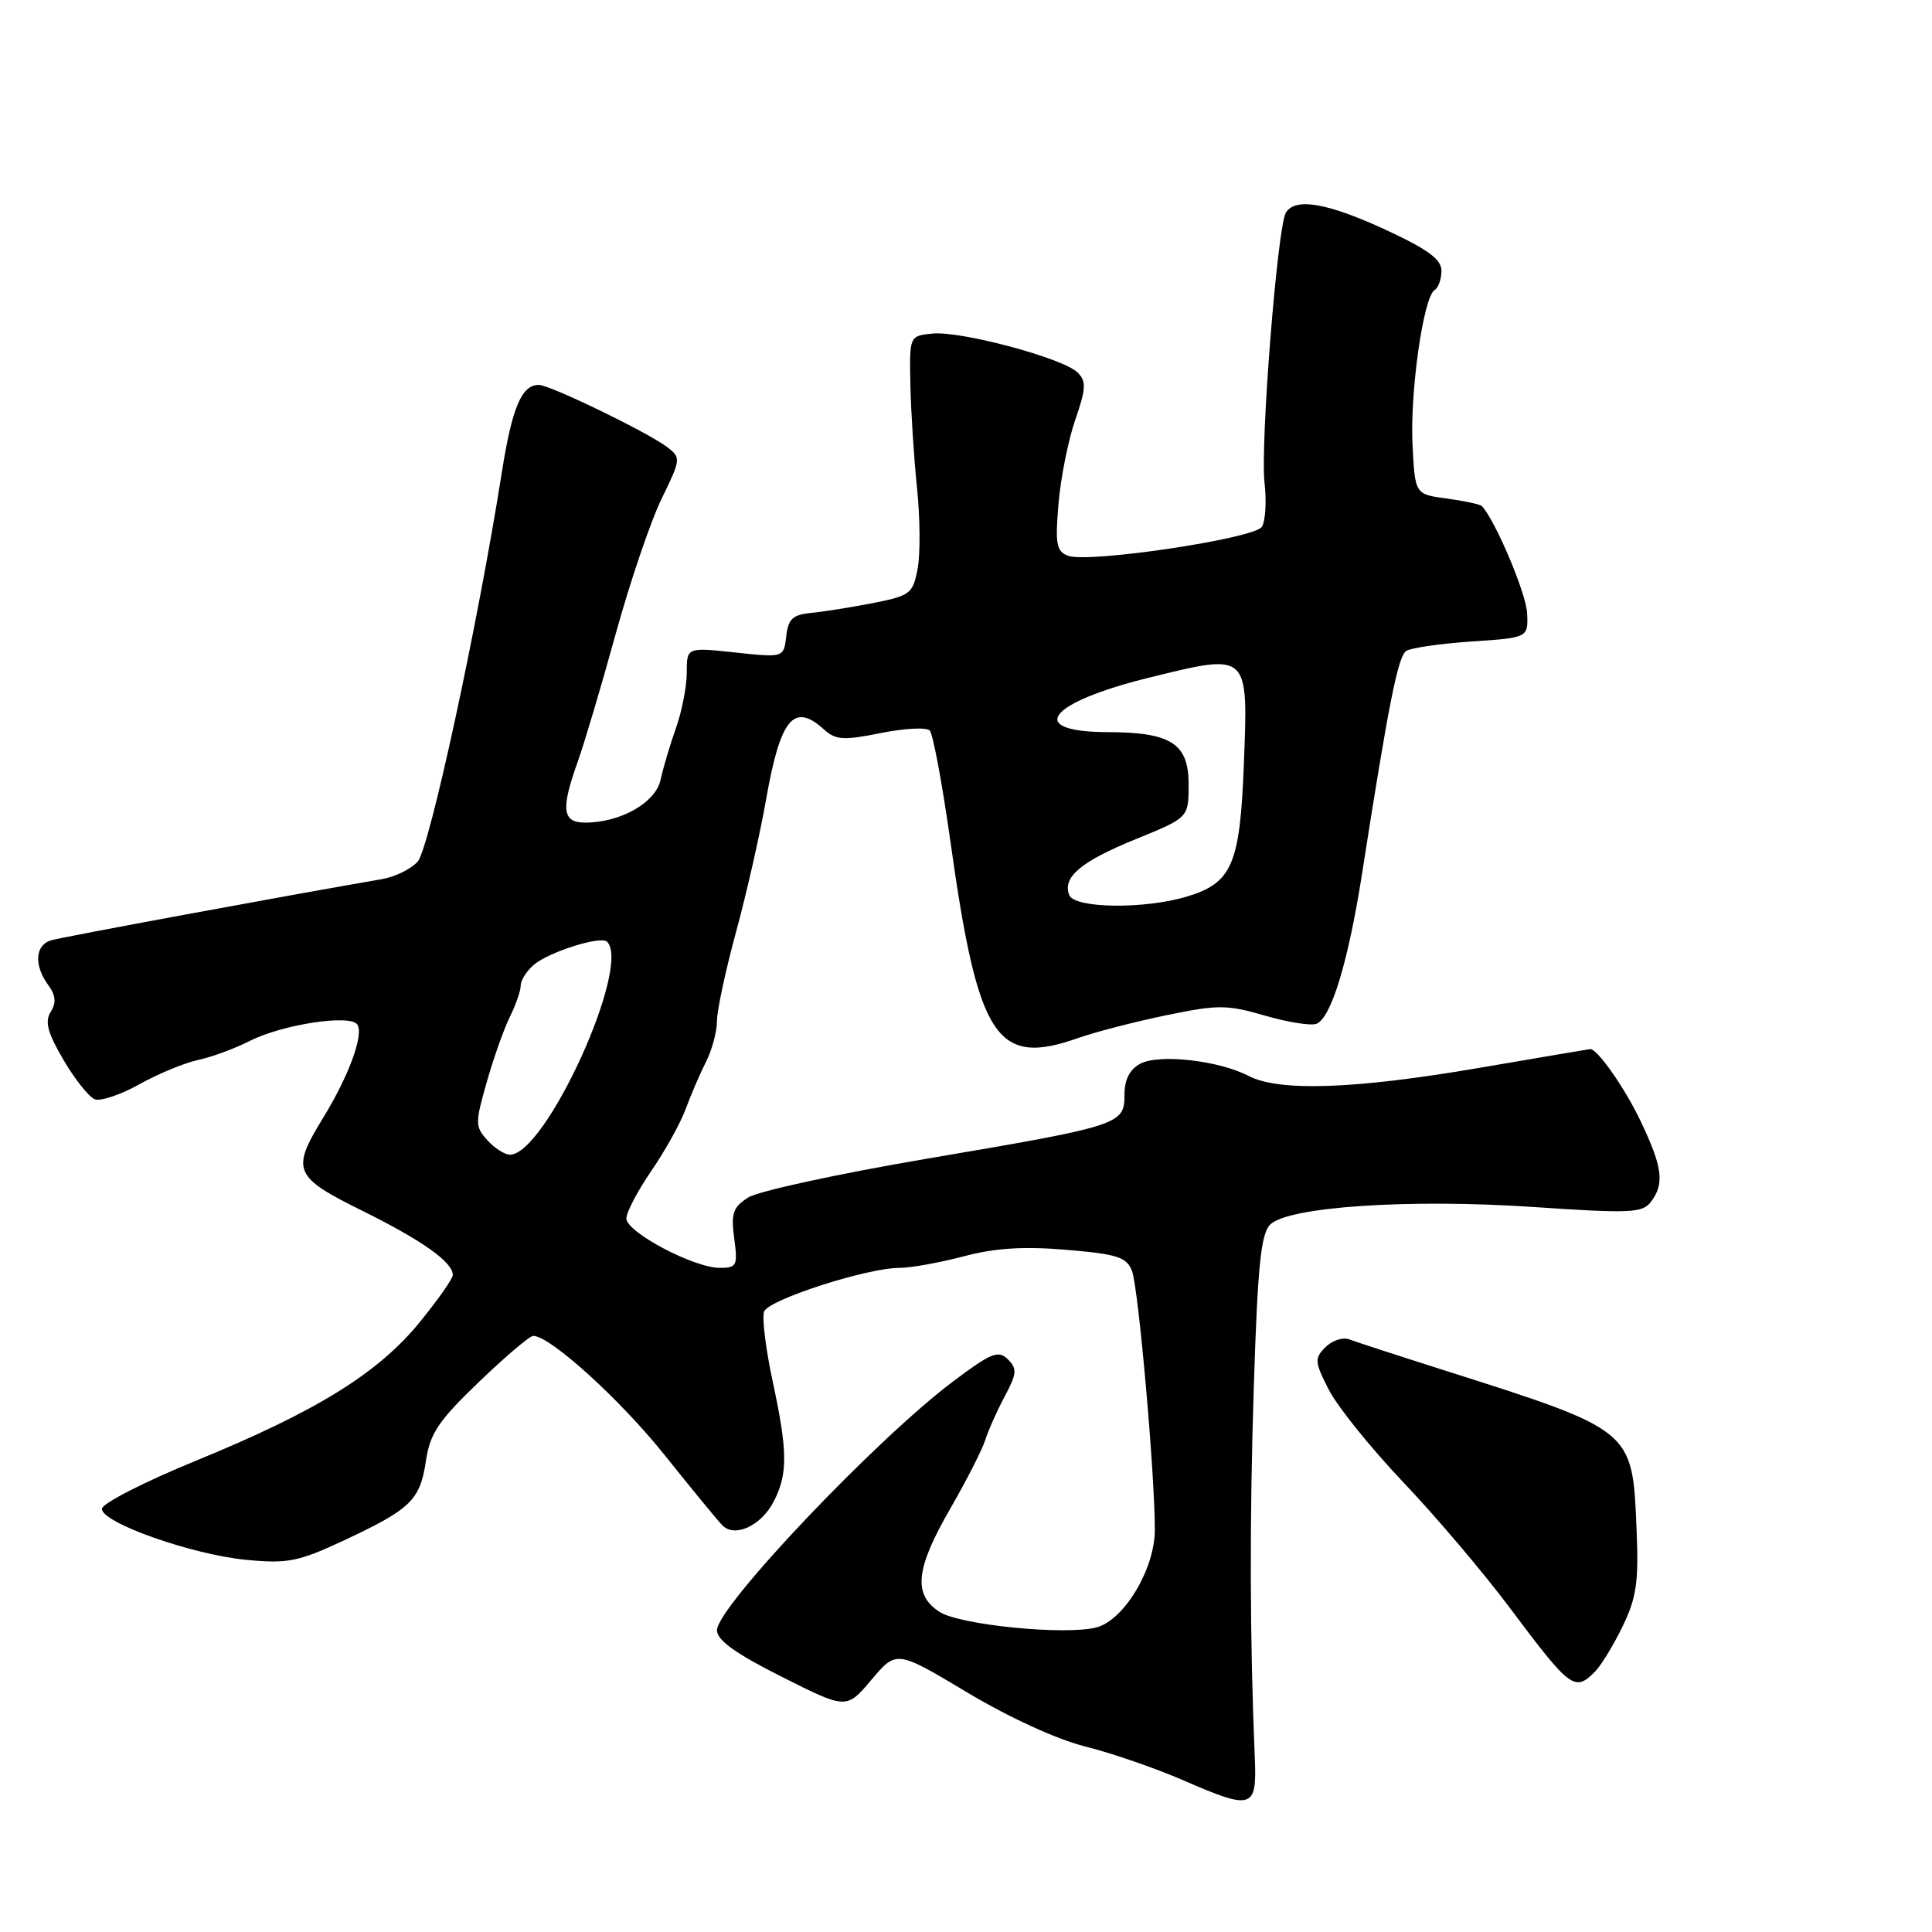 <?xml version="1.0" encoding="UTF-8" standalone="no"?>
<!DOCTYPE svg PUBLIC "-//W3C//DTD SVG 1.1//EN" "http://www.w3.org/Graphics/SVG/1.1/DTD/svg11.dtd" >
<svg xmlns="http://www.w3.org/2000/svg" xmlns:xlink="http://www.w3.org/1999/xlink" version="1.1" viewBox="0 0 256 256">
 <g >
 <path fill="currentColor"
d=" M 166.27 232.98 C 165.61 217.32 165.56 201.51 166.14 183.65 C 166.64 167.78 167.08 163.49 168.30 162.27 C 170.68 159.89 186.77 158.82 203.28 159.94 C 216.01 160.80 217.63 160.73 218.75 159.26 C 220.57 156.86 220.31 154.70 217.44 148.66 C 215.36 144.25 211.67 138.97 210.71 139.01 C 210.59 139.01 203.97 140.14 196.00 141.50 C 179.54 144.32 169.52 144.67 165.48 142.58 C 161.51 140.51 153.58 139.62 151.09 140.95 C 149.69 141.70 149.00 143.05 149.00 145.06 C 149.00 149.01 148.47 149.18 122.78 153.54 C 111.08 155.53 100.43 157.84 99.13 158.68 C 97.12 159.97 96.84 160.78 97.29 164.10 C 97.77 167.71 97.63 168.00 95.37 168.00 C 91.94 168.00 83.00 163.27 83.00 161.46 C 83.00 160.63 84.49 157.79 86.31 155.14 C 88.13 152.49 90.19 148.79 90.87 146.91 C 91.56 145.04 92.77 142.23 93.56 140.67 C 94.35 139.11 95.00 136.70 95.00 135.30 C 95.00 133.91 96.14 128.59 97.53 123.49 C 98.92 118.38 100.71 110.51 101.50 105.99 C 103.40 95.20 105.17 93.03 109.16 96.64 C 110.73 98.06 111.73 98.13 116.68 97.14 C 119.82 96.50 122.75 96.35 123.19 96.79 C 123.62 97.22 124.86 103.86 125.94 111.54 C 129.61 137.70 132.01 141.38 142.90 137.53 C 145.18 136.73 150.43 135.37 154.57 134.52 C 161.40 133.11 162.57 133.11 167.59 134.57 C 170.63 135.45 173.70 135.94 174.43 135.66 C 176.38 134.92 178.66 127.41 180.48 115.76 C 184.02 93.09 185.24 86.97 186.34 86.25 C 186.98 85.84 190.88 85.28 195.00 85.00 C 202.50 84.50 202.50 84.50 202.35 81.24 C 202.23 78.64 198.18 69.04 196.36 67.06 C 196.14 66.83 194.06 66.38 191.73 66.06 C 187.50 65.50 187.50 65.50 187.17 59.00 C 186.81 52.00 188.60 39.36 190.09 38.44 C 190.59 38.13 191.00 36.98 191.00 35.88 C 191.00 34.36 189.20 33.04 183.57 30.43 C 175.87 26.88 171.64 26.15 170.39 28.17 C 169.26 30.00 166.97 58.97 167.56 64.00 C 167.84 66.47 167.68 69.09 167.19 69.82 C 166.13 71.38 144.16 74.66 141.52 73.64 C 139.98 73.06 139.80 72.08 140.26 66.73 C 140.55 63.30 141.55 58.30 142.48 55.62 C 143.91 51.48 143.96 50.53 142.79 49.36 C 140.90 47.47 127.35 43.83 123.58 44.20 C 120.50 44.50 120.50 44.50 120.63 51.00 C 120.71 54.58 121.10 60.72 121.51 64.66 C 121.92 68.60 121.96 73.41 121.59 75.35 C 120.97 78.66 120.62 78.93 115.72 79.90 C 112.85 80.46 109.15 81.06 107.50 81.21 C 105.04 81.45 104.44 82.00 104.18 84.32 C 103.85 87.14 103.85 87.14 97.43 86.46 C 91.00 85.77 91.00 85.77 91.00 89.10 C 91.00 90.93 90.36 94.25 89.57 96.47 C 88.78 98.68 87.87 101.77 87.53 103.32 C 86.88 106.36 82.23 109.00 77.53 109.00 C 74.50 109.00 74.29 107.23 76.57 100.88 C 77.43 98.47 79.69 90.88 81.58 84.00 C 83.48 77.12 86.21 69.07 87.66 66.10 C 90.23 60.83 90.25 60.65 88.40 59.24 C 85.87 57.30 72.86 51.00 71.40 51.00 C 69.11 51.00 67.85 54.00 66.48 62.68 C 63.31 82.79 56.90 112.46 55.34 114.17 C 54.45 115.16 52.32 116.20 50.61 116.49 C 38.01 118.66 8.17 124.17 6.75 124.60 C 4.65 125.24 4.48 127.91 6.38 130.51 C 7.39 131.89 7.48 132.86 6.72 134.08 C 5.91 135.37 6.30 136.84 8.41 140.44 C 9.92 143.02 11.79 145.36 12.56 145.66 C 13.32 145.95 15.98 145.07 18.45 143.68 C 20.92 142.30 24.42 140.85 26.22 140.46 C 28.03 140.07 31.12 138.94 33.10 137.93 C 37.47 135.72 46.49 134.36 47.36 135.77 C 48.21 137.15 46.21 142.59 42.82 148.11 C 38.54 155.10 38.89 155.93 48.08 160.47 C 55.98 164.39 60.00 167.24 60.00 168.95 C 60.00 169.43 58.03 172.23 55.62 175.19 C 50.11 181.95 42.00 186.98 26.04 193.52 C 19.14 196.34 13.50 199.23 13.50 199.93 C 13.50 201.79 25.48 206.01 32.66 206.69 C 38.16 207.21 39.55 206.93 45.64 204.08 C 54.44 199.96 55.66 198.78 56.44 193.56 C 56.98 189.93 58.11 188.25 63.46 183.12 C 66.96 179.75 70.20 177.00 70.66 177.01 C 72.91 177.02 82.20 185.46 88.08 192.82 C 91.70 197.35 95.14 201.54 95.73 202.13 C 97.38 203.78 100.86 202.17 102.51 198.98 C 104.41 195.30 104.39 192.34 102.35 182.88 C 101.45 178.66 100.95 174.57 101.25 173.78 C 101.86 172.20 114.93 167.99 119.20 168.00 C 120.69 168.00 124.51 167.31 127.70 166.47 C 131.89 165.36 135.67 165.13 141.33 165.61 C 148.05 166.18 149.28 166.57 149.99 168.39 C 150.85 170.62 153.05 195.52 153.02 202.77 C 153.00 207.95 148.90 214.74 145.25 215.65 C 141.04 216.71 127.13 215.31 124.47 213.57 C 120.96 211.27 121.32 207.87 125.91 199.91 C 128.06 196.18 130.15 192.09 130.55 190.81 C 130.95 189.54 132.11 186.94 133.13 185.03 C 134.74 182.01 134.80 181.37 133.55 180.12 C 132.29 178.87 131.35 179.24 126.30 183.04 C 116.08 190.71 95.00 212.92 95.00 216.02 C 95.00 217.33 97.47 219.11 103.58 222.18 C 112.16 226.50 112.16 226.50 115.47 222.58 C 118.79 218.65 118.79 218.65 128.15 224.25 C 133.71 227.58 140.05 230.48 143.80 231.42 C 147.26 232.28 153.11 234.30 156.80 235.90 C 165.95 239.89 166.55 239.70 166.27 232.98 Z  M 211.32 221.53 C 212.13 220.73 213.78 218.02 215.00 215.51 C 216.86 211.66 217.15 209.63 216.85 202.55 C 216.30 189.42 216.47 189.56 191.40 181.58 C 185.29 179.64 179.61 177.79 178.77 177.47 C 177.94 177.15 176.53 177.61 175.64 178.50 C 174.15 179.99 174.18 180.44 176.08 184.16 C 177.21 186.37 181.63 191.86 185.89 196.35 C 190.16 200.83 196.52 208.32 200.02 213.00 C 208.10 223.79 208.65 224.20 211.32 221.53 Z  M 64.58 151.09 C 62.95 149.28 62.94 148.83 64.51 143.34 C 65.42 140.13 66.81 136.23 67.59 134.67 C 68.36 133.11 69.00 131.27 69.00 130.57 C 69.00 129.88 69.79 128.65 70.75 127.83 C 72.78 126.12 79.63 123.96 80.44 124.78 C 83.69 128.02 72.30 153.00 67.58 153.00 C 66.88 153.00 65.53 152.14 64.58 151.09 Z  M 141.68 118.60 C 140.76 116.22 143.21 114.16 150.50 111.19 C 157.50 108.34 157.50 108.34 157.50 103.95 C 157.50 98.53 155.21 97.04 146.81 97.01 C 135.84 96.99 138.80 93.10 152.31 89.78 C 165.54 86.53 165.39 86.39 164.82 101.22 C 164.31 114.57 163.26 117.01 157.23 118.81 C 151.61 120.50 142.36 120.37 141.68 118.60 Z "/>
</g>
</svg>